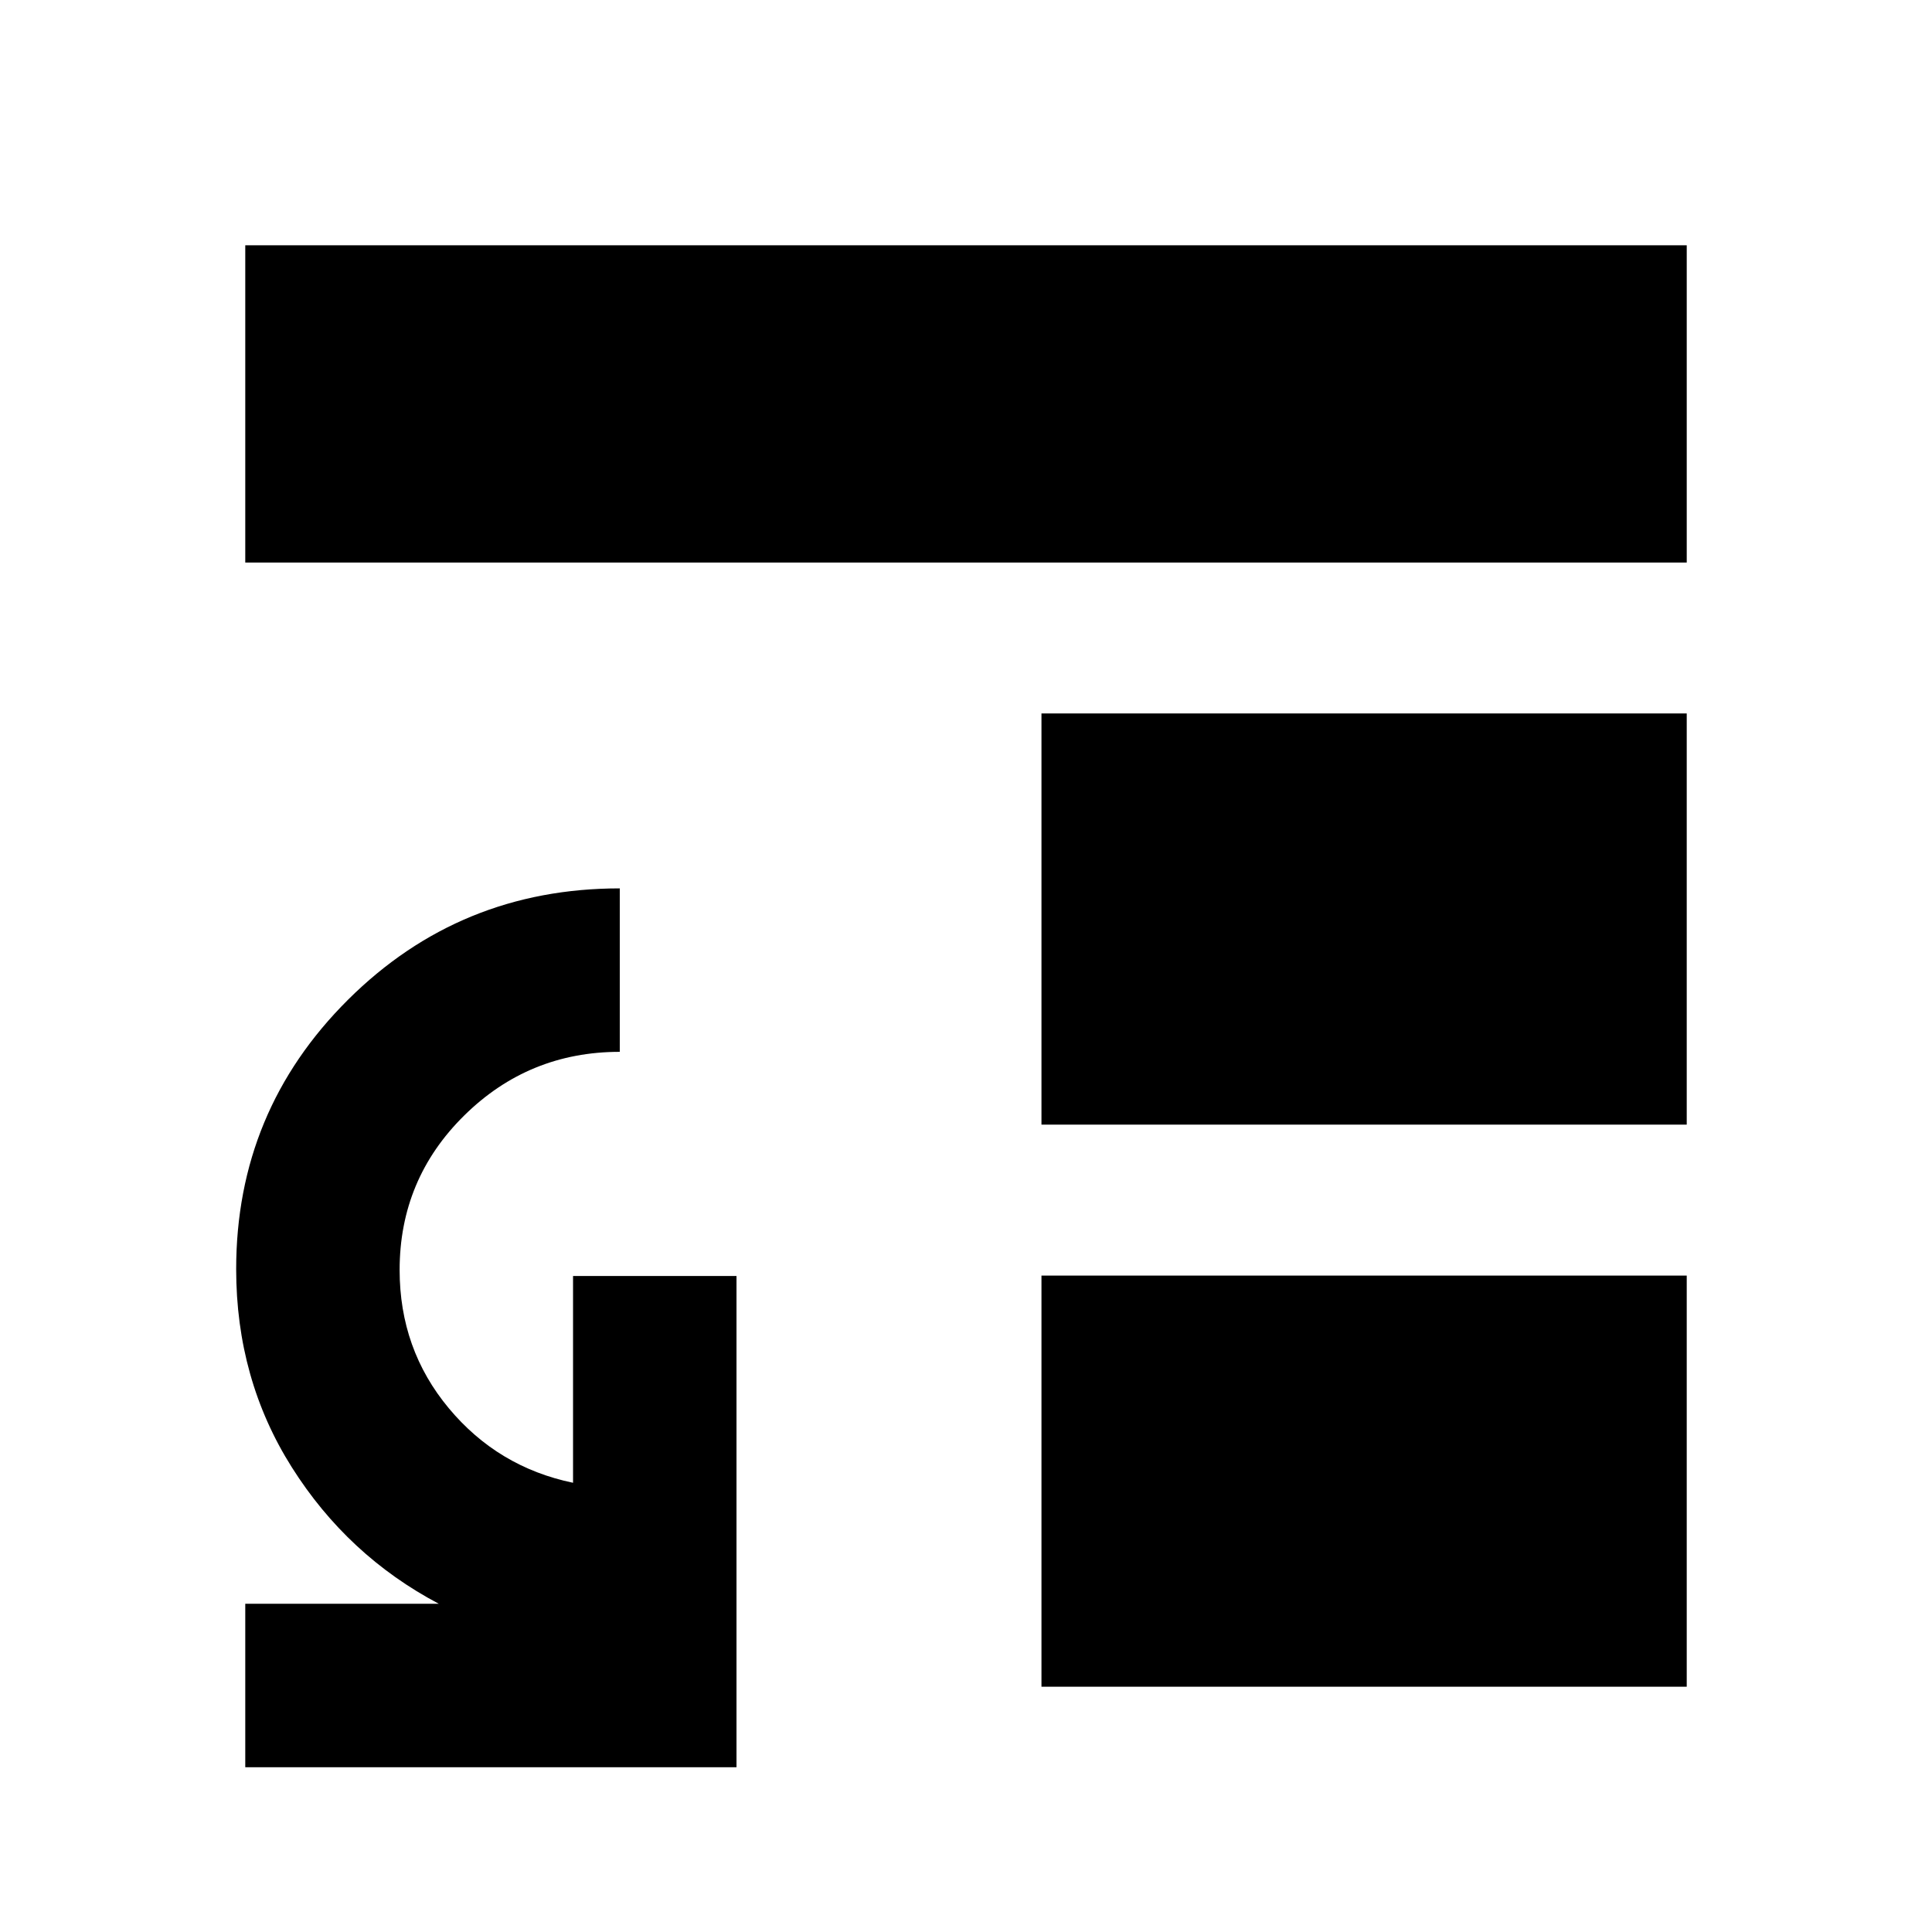 <svg xmlns="http://www.w3.org/2000/svg" height="24" viewBox="0 -960 960 960" width="24"><path d="M517.5-326.17h320.63v204.3H517.5v-204.3Zm0-75v-204.31h320.63v204.31H517.5ZM121.87-680.48v-157.65h716.26v157.65H121.87Zm0 598.61v-81.22h96.17q-45.32-23.95-73.01-67.78-27.68-43.82-27.68-98.51 0-78.57 55.6-133.88 55.61-55.31 135.01-55.31v81.22q-45.23 0-77.31 31.65-32.08 31.65-32.08 76.76 0 39.35 24.42 68.67 24.42 29.31 61.75 37.05v-102.74h81.22v244.09H121.87Z"/></svg>